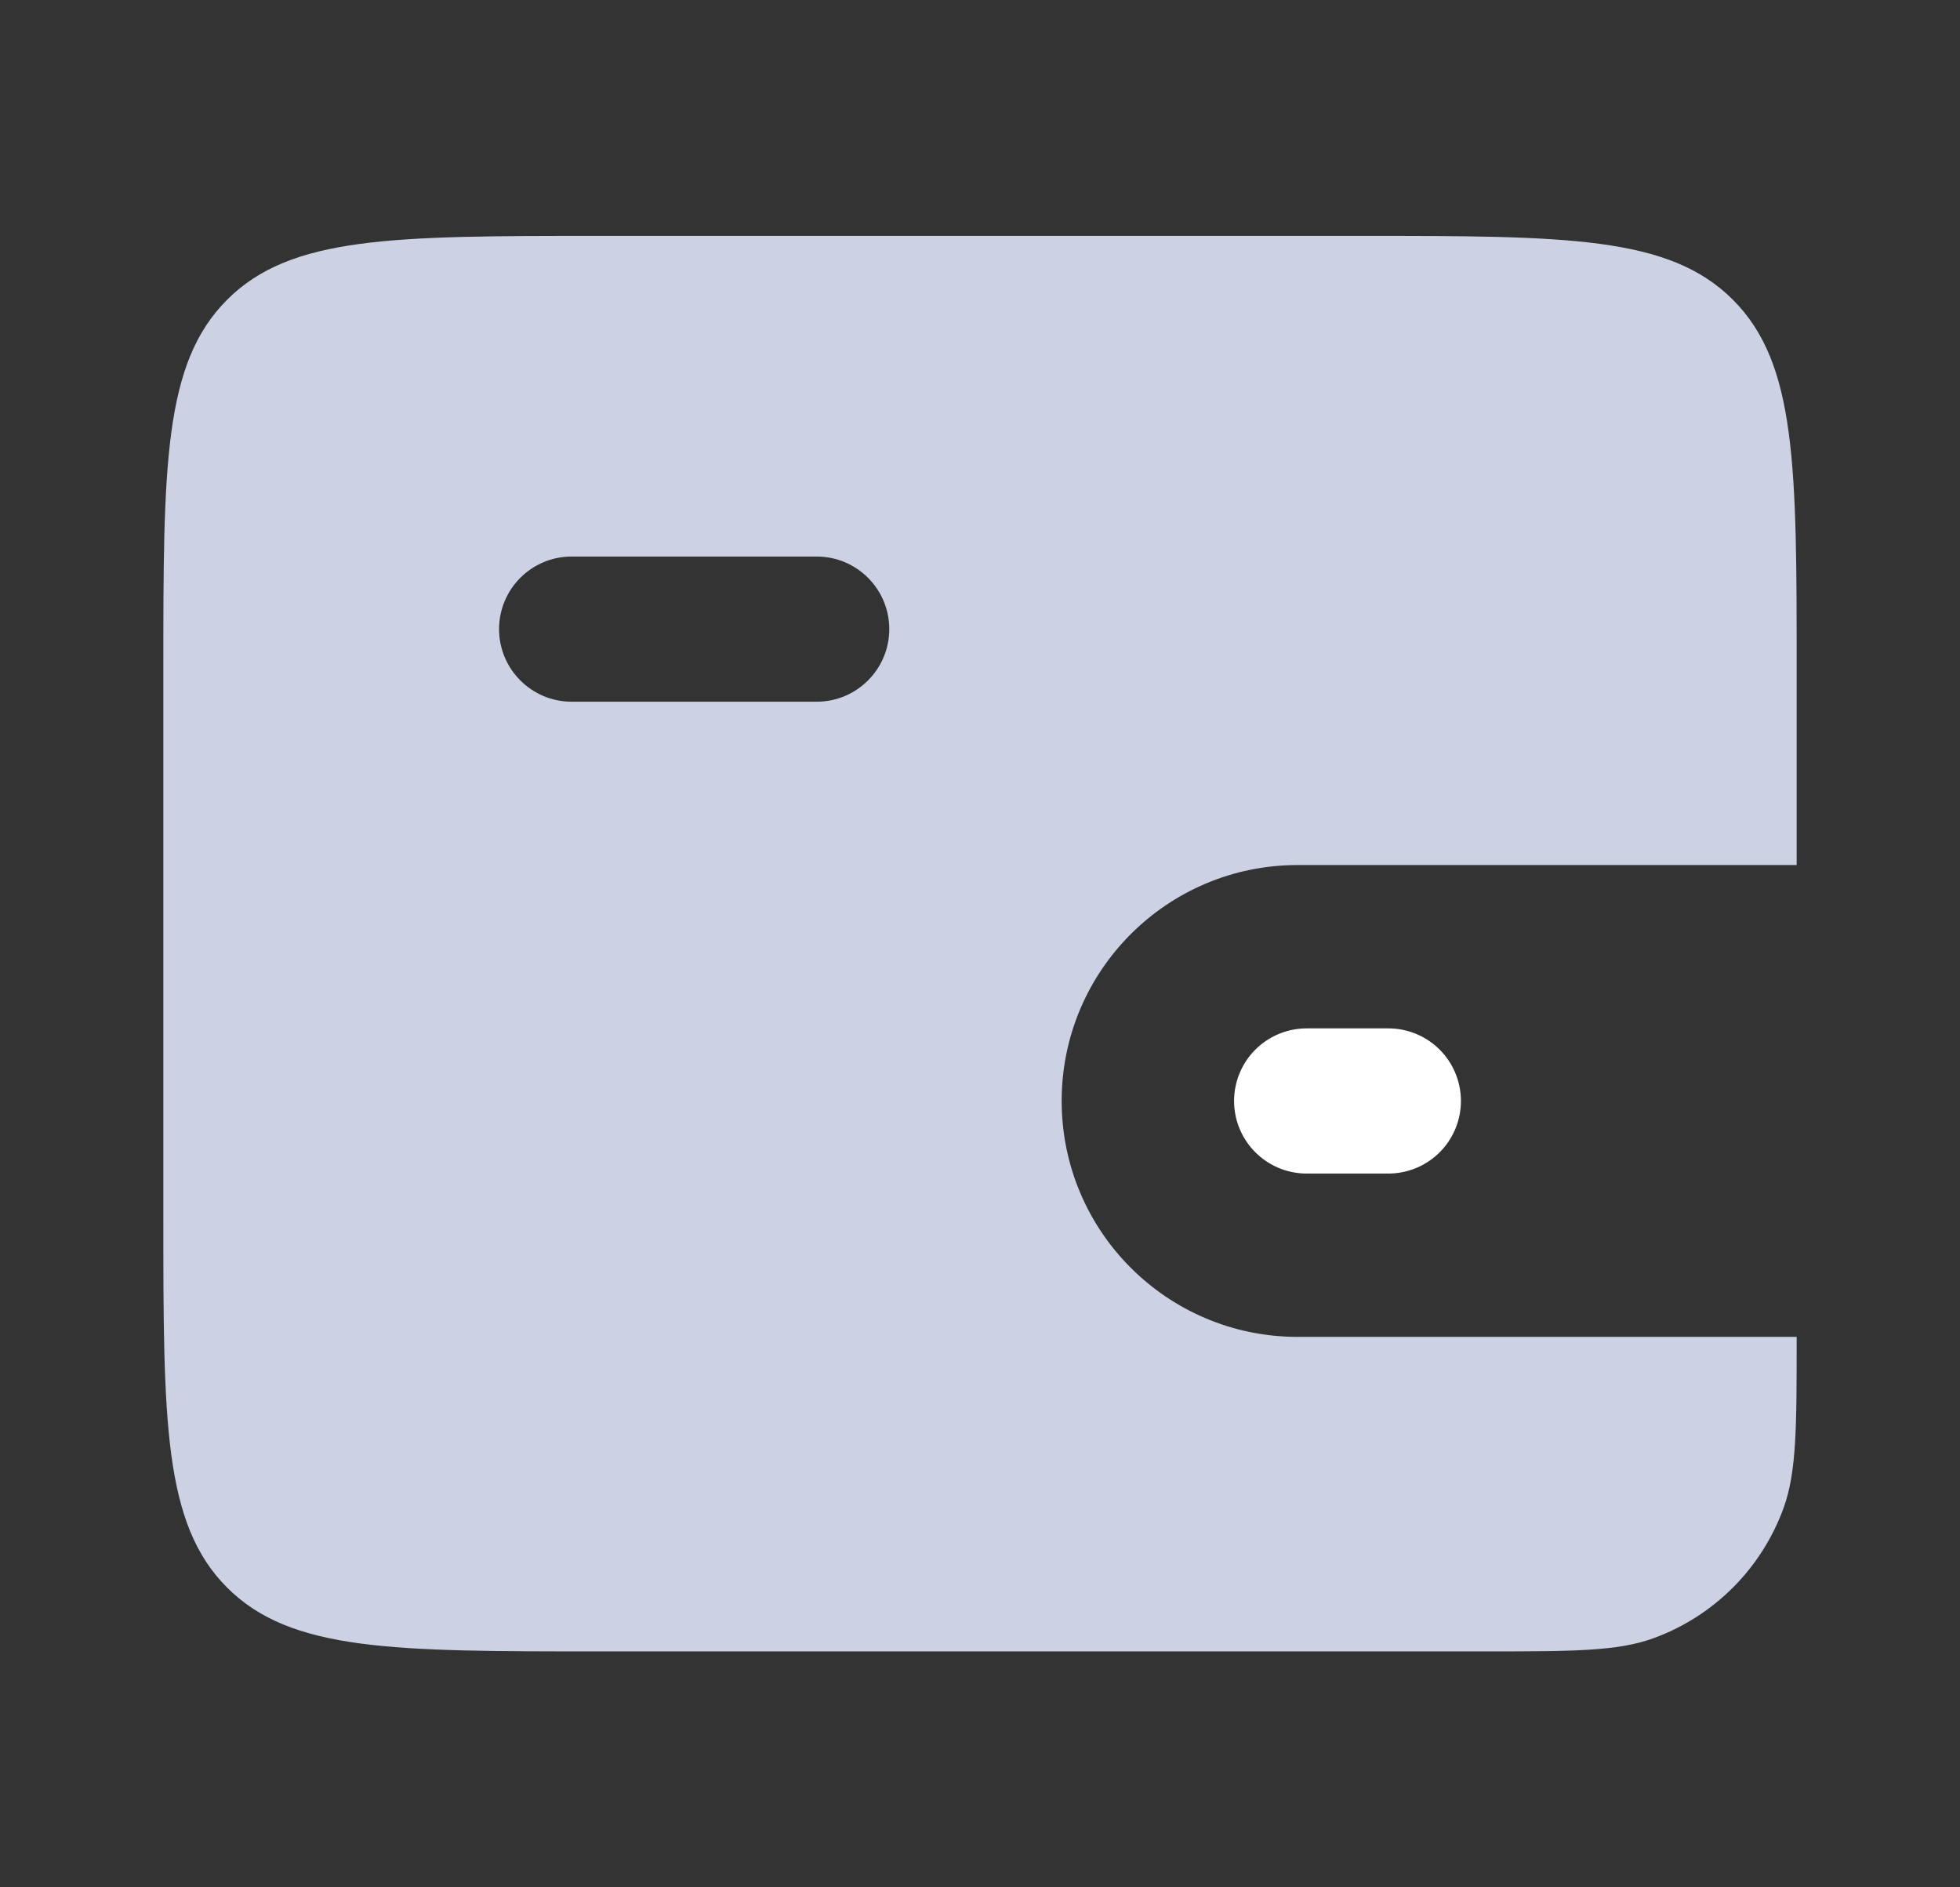 <svg width="27" height="26" viewBox="0 0 27 26" fill="none" xmlns="http://www.w3.org/2000/svg">
<rect x="0" y="0" width="27" height="26" fill="#333333" stroke="none"/>
<path fill-rule="evenodd" clip-rule="evenodd" d="M3.129 4.129C2.25 5.007 2.25 6.422 2.25 9.25V16.75C2.25 19.578 2.25 20.993 3.129 21.871C4.007 22.75 5.422 22.75 8.25 22.75H20.417C21.658 22.75 22.279 22.75 22.776 22.569C23.609 22.266 24.266 21.609 24.569 20.776C24.75 20.279 24.75 19.658 24.75 18.417H17.875C16.08 18.417 14.625 16.962 14.625 15.167C14.625 13.372 16.08 11.917 17.875 11.917H24.75V9.25C24.75 6.422 24.75 5.007 23.871 4.129C22.993 3.25 21.578 3.25 18.75 3.25H8.25C5.422 3.25 4.007 3.25 3.129 4.129ZM7.875 7.667C7.323 7.667 6.875 8.114 6.875 8.667C6.875 9.219 7.323 9.667 7.875 9.667H11.25C11.802 9.667 12.25 9.219 12.25 8.667C12.25 8.114 11.802 7.667 11.25 7.667H7.875Z" fill="#CCD2E3"/>
<path d="M19.125 15.167H18" stroke="white" stroke-width="2" stroke-linecap="round"/>
</svg>
